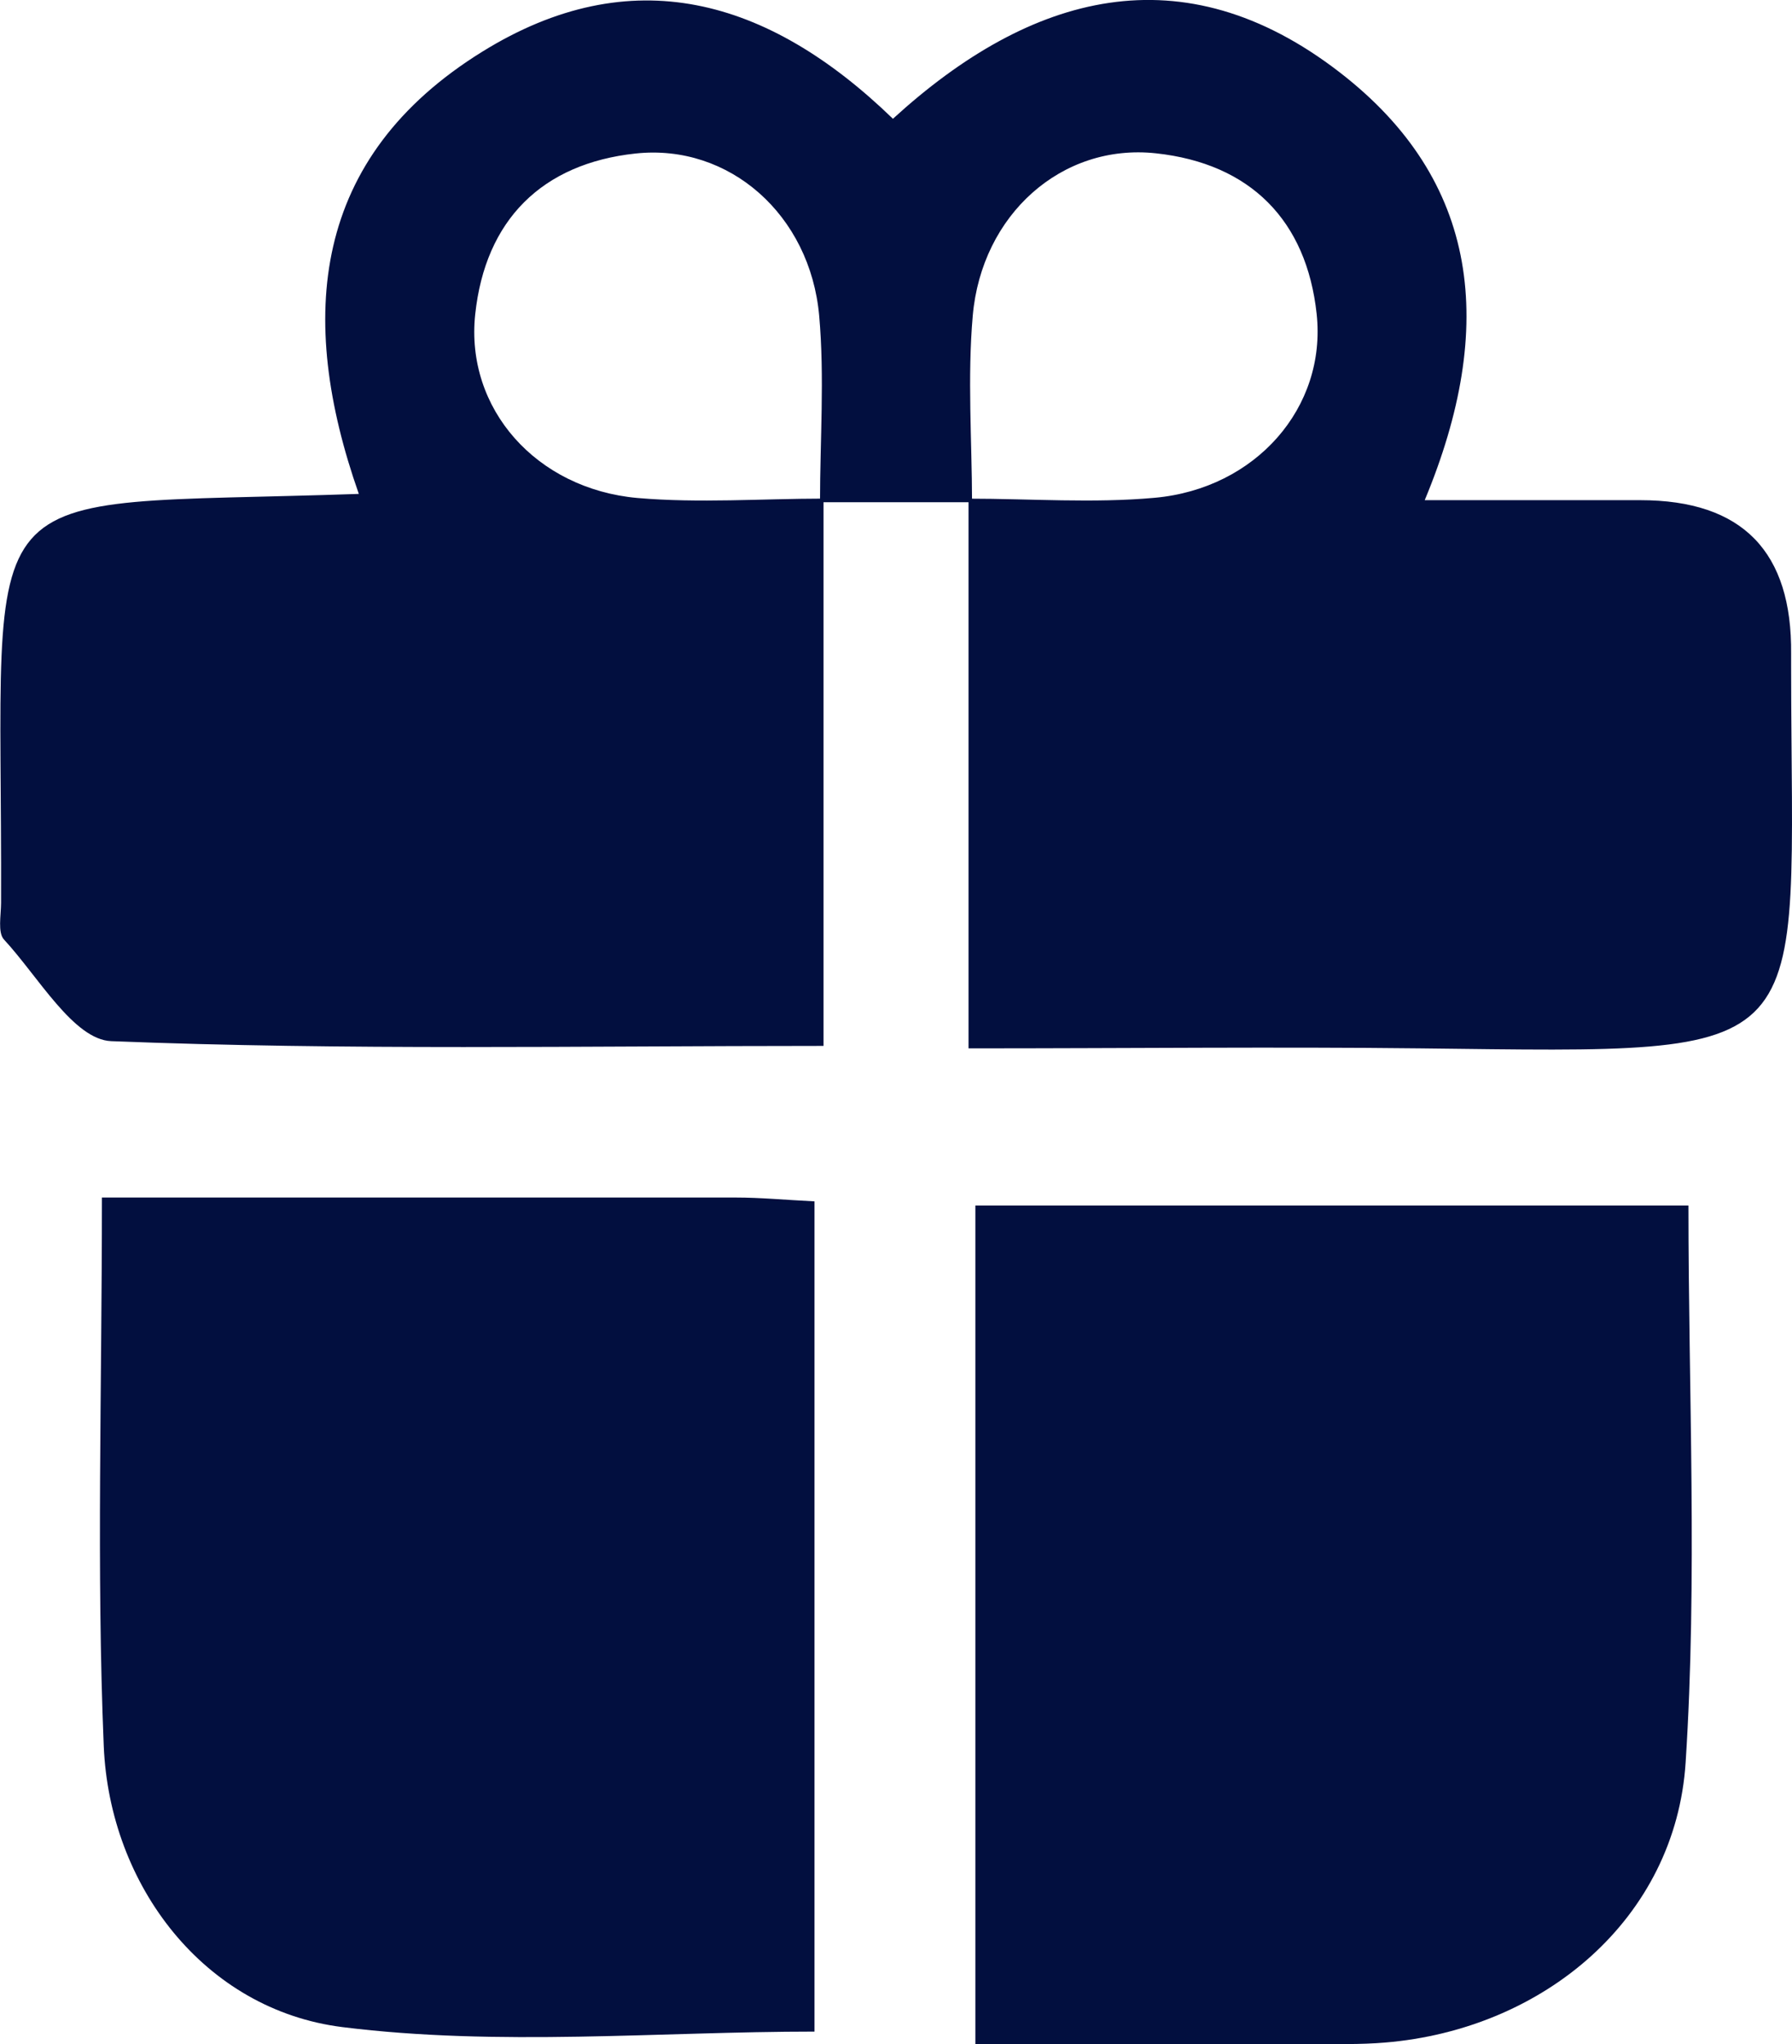 <svg id="Layer_1" data-name="Layer 1" fill="#020f3f" xmlns="http://www.w3.org/2000/svg" viewBox="0 0 286.06 326.13"><path d="M244.43,172.49v87.32c-38.94,0-76.37.73-113.71-.76-6-.24-11.67-10.34-17.13-16.23-1-1.11-.46-3.83-.45-5.81.22-69.93-6.47-63.08,57.11-65.27-9.92-28.18-7.56-53.69,19.75-70.58,23.64-14.62,45.47-8.67,65.51,10.73,22-20.1,46.26-26.74,71.29-7.43,22.39,17.26,25.13,40.59,13.6,68.28,12.55,0,23.48,0,34.4,0,16.41,0,24.26,8.29,24.09,24.54,0,.66,0,1.32,0,2,.05,63.32,5.64,61.67-59.2,60.92-23-.26-46.09,0-72.11,0V172.5c9.91,0,19.88.75,29.71-.14,16.12-1.45,27.47-14.39,25.86-29.33s-10.6-24-25.65-25.63-27.84,9.8-29.25,25.93c-.86,9.84-.13,19.82-.11,29.74l-24.27,0c0-9.92.74-19.9-.13-29.74-1.44-16.13-14.37-27.5-29.3-25.9s-24,10.58-25.61,25.65,9.76,27.87,25.89,29.31C224.55,173.24,234.52,172.5,244.43,172.49Z" transform="translate(-112.97 -92.94)"/><path d="M129.24,284c35.37,0,68.31,0,101.24,0,3.85,0,7.7.37,12.51.61V417.07c-24.81,0-50.44,2.4-75.38-.72-22-2.76-37.16-22.54-38.08-44.87C128.36,343.21,129.24,314.85,129.24,284Z" transform="translate(-112.97 -92.94)"/><path d="M268.67,419.06V285.27H382.5c0,29.84,1.45,59.46-.45,88.86-1.6,24.86-22.59,42.59-48,44.69-3.94.33-7.92.23-11.88.23C305.08,419.07,288,419.06,268.67,419.06Z" transform="translate(-112.97 -92.94)"/></svg>